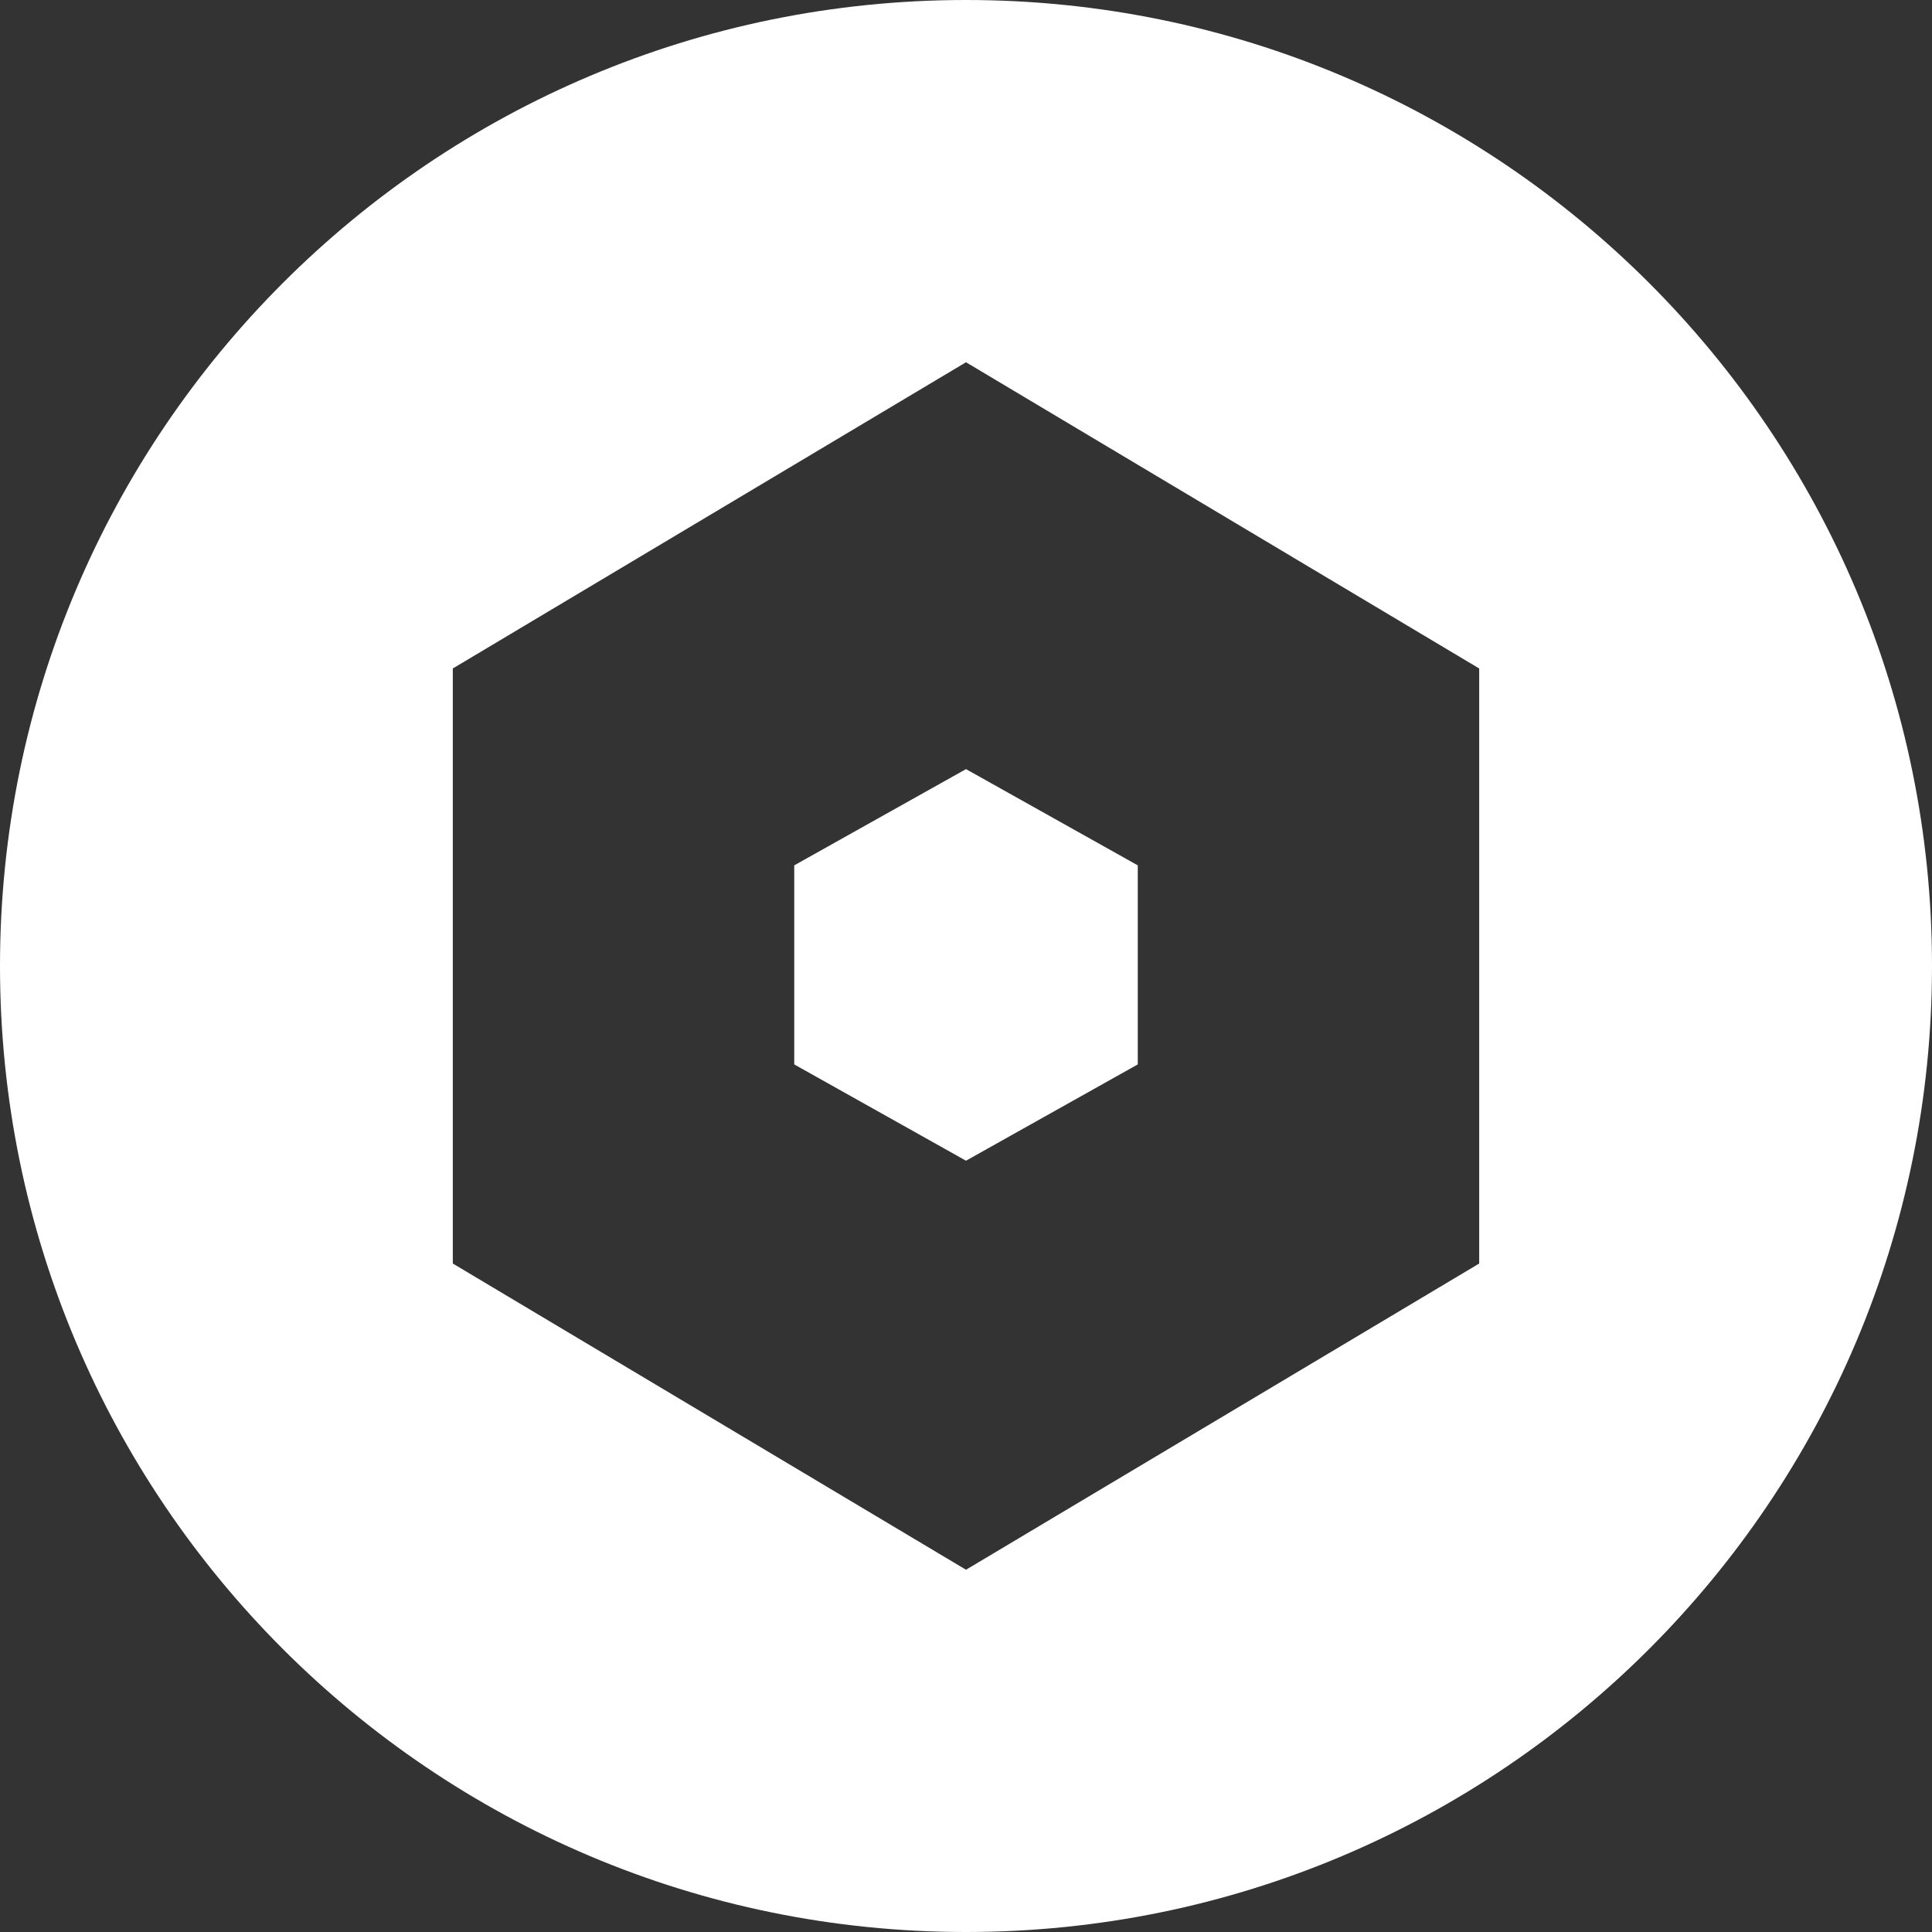 <svg xmlns="http://www.w3.org/2000/svg" width="32" height="32" viewBox="0 0 32 32">
  <rect x="0" y="0" width="32" height="32" fill="#333333" stroke="none"/>
  <path fill="#FFF" d="M16,32 C7.163,32 0,24.837 0,16 C0,7.163 7.163,0 16,0 C24.837,0 32,7.163 32,16 C32,24.837 24.837,32 16,32 Z M7.5,11.072 L7.5,20.928 L16,26 L24.5,20.928 L24.5,11.072 L16,6 L7.5,11.072 Z M13.155,14.333 L16,12.739 L18.845,14.333 L18.845,17.63 L16,19.225 L13.155,17.63 L13.155,14.333 Z"/>
</svg>
